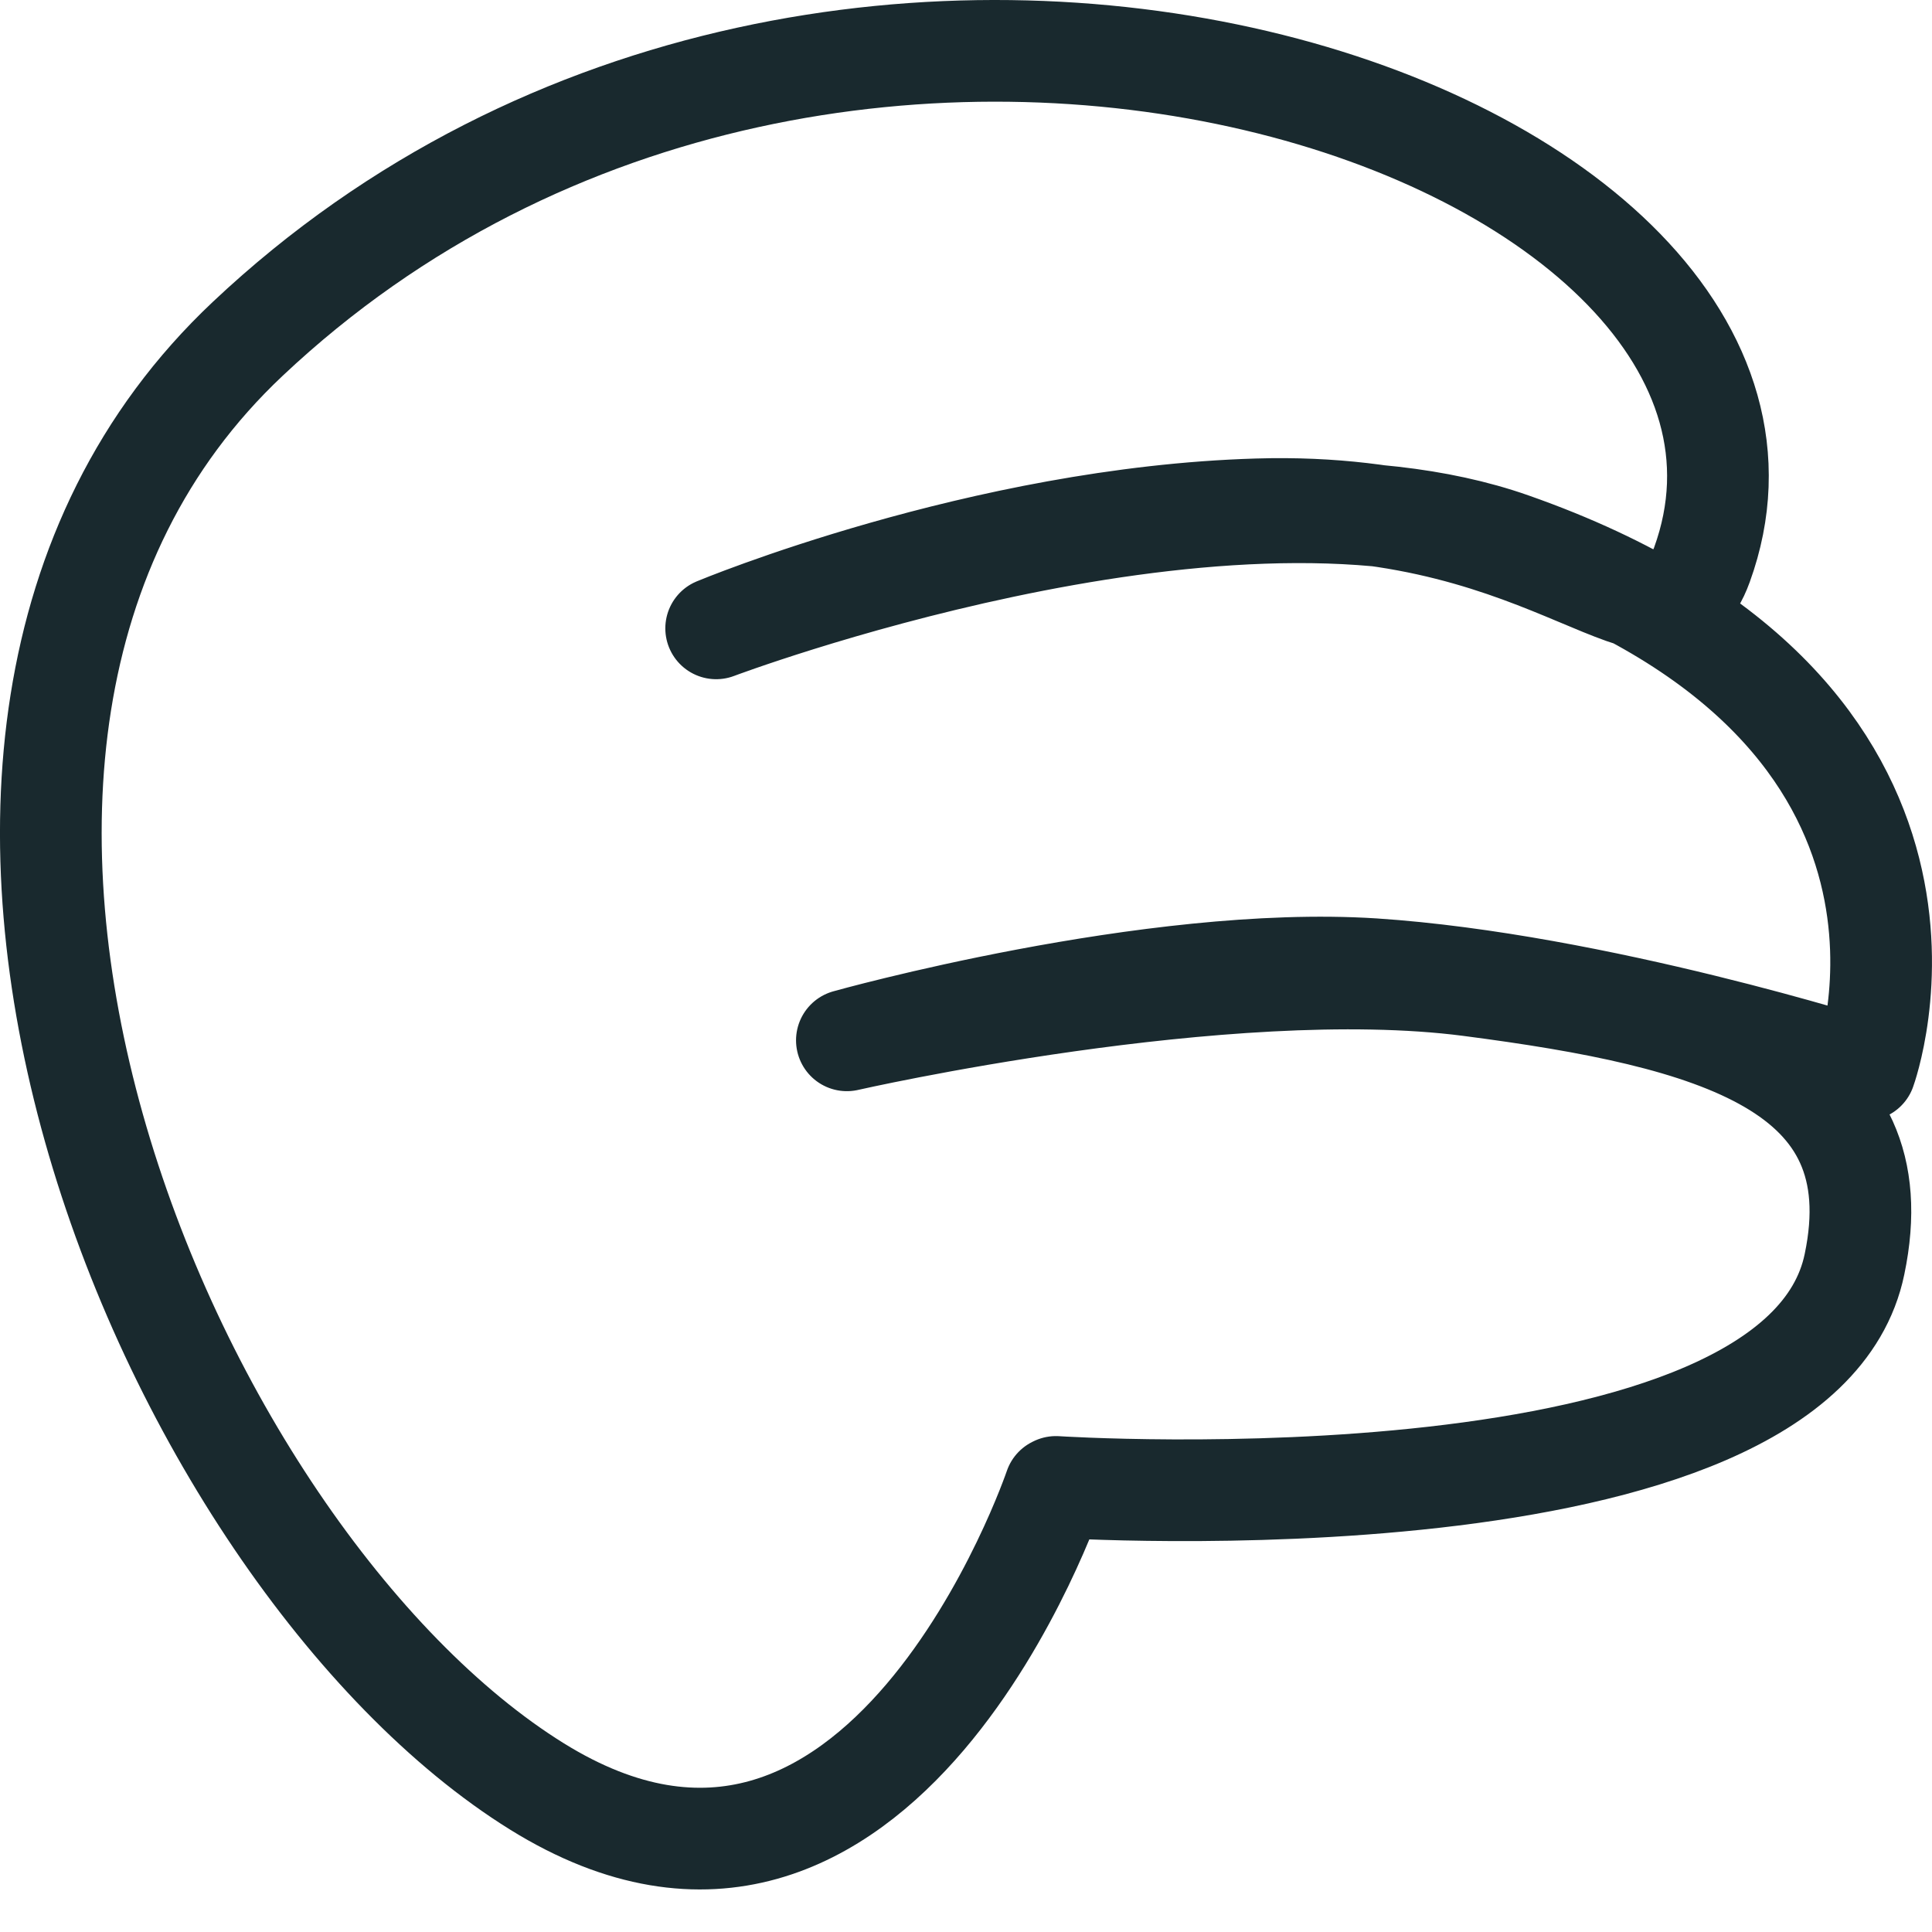 <svg width="38" height="38" viewBox="0 0 38 38" fill="none" xmlns="http://www.w3.org/2000/svg">
<path id="Vector" d="M20.769 29.246C20.769 29.246 35.376 30.197 36.476 24.864C37.286 20.993 33.755 20.012 28.903 19.382C24.12 18.762 16.657 20.462 16.657 20.462C16.657 20.462 22.64 18.782 27.012 19.062C31.394 19.352 36.686 21.043 36.686 21.043C36.686 21.043 39.247 14.029 29.733 10.688C23.93 8.647 14.086 12.359 14.086 12.359C14.086 12.359 19.308 10.178 24.731 10.018C30.663 9.837 32.694 13.269 33.475 11.108C36.536 2.654 16.557 -4.349 4.871 6.666C-3.532 14.58 3.311 30.637 10.564 35.139C17.337 39.341 20.749 29.256 20.749 29.256L20.769 29.246Z" stroke="#19292E" stroke-width="2" stroke-linecap="round" stroke-linejoin="round"/>
</svg>
